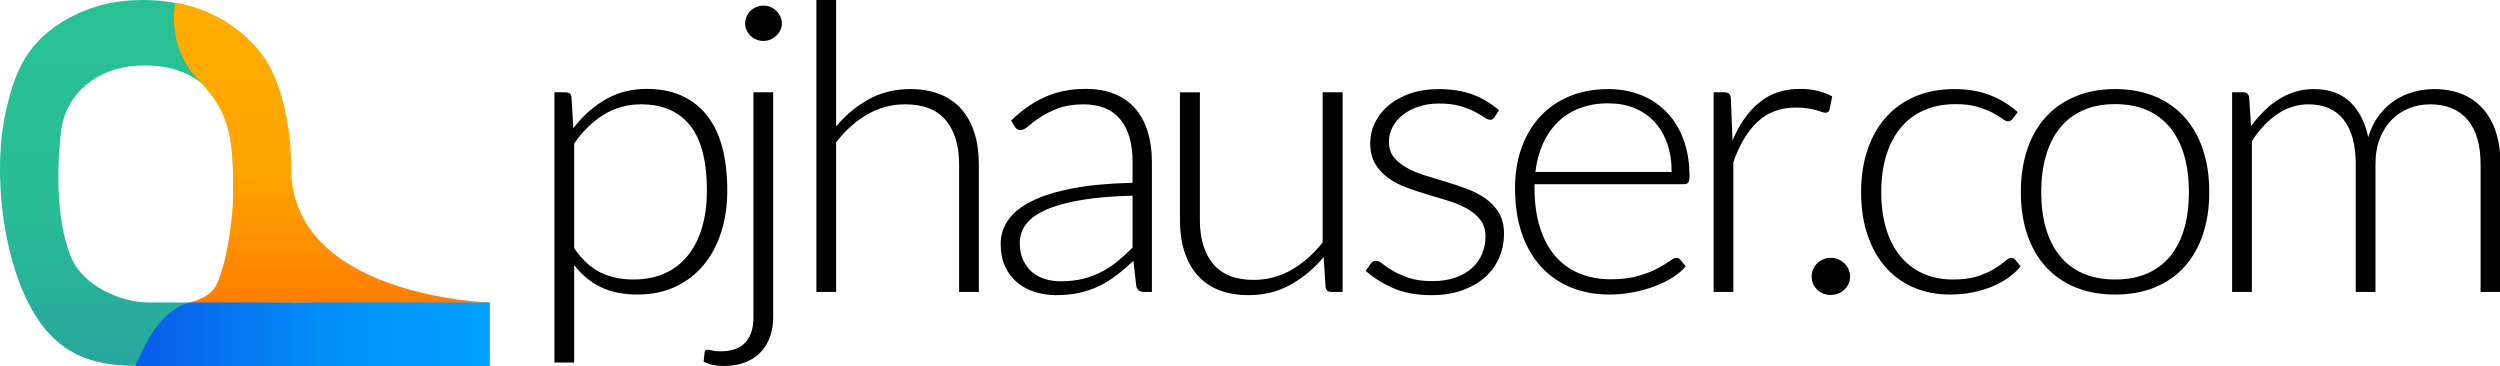 <?xml version="1.0" standalone="no"?><!DOCTYPE svg PUBLIC "-//W3C//DTD SVG 1.1//EN" "http://www.w3.org/Graphics/SVG/1.1/DTD/svg11.dtd"><svg width="100%" height="100%" viewBox="0 0 2298 336" version="1.1" xmlns="http://www.w3.org/2000/svg" xmlns:xlink="http://www.w3.org/1999/xlink" xml:space="preserve" style="fill-rule:evenodd;clip-rule:evenodd;stroke-linejoin:round;stroke-miterlimit:1.414;"><g id="Layer1"><path d="M450.042,336.388c0,0 -15.258,-0.038 -39.97,-0.015c-25.347,0.023 -60.64,0.048 -99.619,0.015c-10.064,-0.009 -20.384,-0.071 -30.833,-0.072c-12.905,-0.001 -26.012,0.115 -39.131,0.072c-41.192,-0.134 -73.284,-0.347 -105.633,-0.095c-2.625,0.02 -5.198,0.014 -7.75,0.008c-31.469,-0.072 -58.712,-5.093 -81.442,-29.093c-39.807,-42.031 -54.519,-140.377 -40.451,-204.097c4.733,-21.438 10.671,-39.781 20.985,-54.411c10.314,-14.63 24.764,-26.404 43.349,-35.322c18.586,-8.918 39.009,-13.377 61.271,-13.377c38.192,0 70.513,11.924 96.962,35.773c26.449,23.849 39.673,66.937 39.673,129.265l0,113.031l182.588,0l1.13687e-13,58.319ZM215.009,278.028l-0.556,-113.892c0,-37.677 -7.148,-64.432 -21.445,-80.264c-14.297,-15.832 -34.414,-23.749 -60.352,-23.749c-18.79,0 -34.874,4.66 -48.251,13.979c-13.378,9.319 -22.211,21.594 -26.5,36.825c-2.655,9.82 -11.493,82.362 8.155,126.994c10.36,23.533 42.802,40.187 71.462,40.107c35.553,-0.1 77.487,6.82121e-13 77.487,6.82121e-13Z" style="fill:url(#tag1);fill-rule:nonzero;"/><path d="M124.299,336.405l325.742,1.92131e-11l-4.54747e-11,-58.376c0,0 -93.158,-1.855 -183.782,4.49063e-12c-36.734,0.752 -70.522,-5.207 -91.754,-4.05862e-11c-12.095,2.966 -27.504,13.545 -40.334,38.068c-5.12,9.786 -9.872,20.308 -9.872,20.308Z" style="fill:url(#tag2);"/><path d="M450.042,278.028l-275.707,2.27374e-13c0,-2.27374e-13 18.895,-3.828 24.601,-16.169c11.55,-24.979 16.237,-70.964 15.519,-93.665c-1.051,-33.216 0.045,-61.845 -31.045,-93.567c-31.559,-32.2 -22.287,-71.818 -22.287,-71.818c0,0 44.117,3.617 78.053,45.124c16.877,20.641 28.381,61.267 28.48,106.577c0.257,118.571 182.385,123.518 182.385,123.518Z" style="fill:url(#tag3);"/></g><path d="M509.637,333.269l0,-248.43l9.93,0c1.655,0 2.992,0.338 4.01,1.014c1.018,0.676 1.591,1.875 1.719,3.596l1.719,28.403c8.402,-11.066 18.236,-19.857 29.502,-26.374c11.266,-6.517 23.901,-9.775 37.904,-9.775c23.424,0 41.628,7.808 54.612,23.423c12.985,15.615 19.477,39.038 19.477,70.269c0,13.402 -1.814,25.913 -5.442,37.532c-3.628,11.619 -8.943,21.701 -15.944,30.247c-7.002,8.545 -15.626,15.277 -25.874,20.195c-10.248,4.918 -22.055,7.377 -35.422,7.377c-12.985,0 -24.187,-2.275 -33.608,-6.824c-9.42,-4.549 -17.568,-11.312 -24.442,-20.288l0,89.634l-18.14,0ZM589.264,95.905c-12.603,0 -24.028,3.166 -34.276,9.498c-10.248,6.332 -19.318,15.154 -27.211,26.466l0,96.274c7.256,10.574 15.308,18.013 24.155,22.316c8.847,4.303 18.936,6.455 30.266,6.455c11.203,0 21.005,-1.967 29.407,-5.902c8.402,-3.935 15.435,-9.498 21.1,-16.691c5.665,-7.193 9.93,-15.8 12.794,-25.82c2.864,-10.021 4.296,-21.056 4.296,-33.106c0,-27.296 -5.188,-47.368 -15.563,-60.217c-10.375,-12.849 -25.365,-19.273 -44.969,-19.273Z" style="fill:#000;fill-rule:nonzero;"/><path d="M710.71,84.839l0,206.933c0,6.394 -0.955,12.296 -2.864,17.706c-1.91,5.41 -4.742,10.113 -8.497,14.109c-3.755,3.996 -8.466,7.131 -14.13,9.406c-5.665,2.275 -12.316,3.412 -19.954,3.412c-3.692,0 -7.002,-0.307 -9.93,-0.922c-2.928,-0.615 -5.792,-1.598 -8.593,-2.951l0.955,-8.853c0.127,-1.475 1.018,-2.213 2.673,-2.213c1.018,0 2.451,0.246 4.296,0.738c1.846,0.492 4.36,0.738 7.543,0.738c10.311,0 17.95,-2.705 22.914,-8.115c4.965,-5.41 7.447,-13.095 7.447,-23.054l0,-206.933l18.14,0ZM718.73,21.579c0,2.213 -0.477,4.273 -1.432,6.178c-0.955,1.906 -2.196,3.596 -3.724,5.072c-1.528,1.475 -3.31,2.644 -5.347,3.504c-2.037,0.861 -4.201,1.291 -6.492,1.291c-2.291,1.13687e-13 -4.456,-0.43 -6.492,-1.291c-2.037,-0.861 -3.819,-2.029 -5.347,-3.504c-1.528,-1.475 -2.737,-3.166 -3.628,-5.072c-0.891,-1.906 -1.337,-3.965 -1.337,-6.178c0,-2.213 0.446,-4.334 1.337,-6.363c0.891,-2.029 2.1,-3.781 3.628,-5.256c1.528,-1.475 3.31,-2.644 5.347,-3.504c2.037,-0.861 4.201,-1.291 6.492,-1.291c2.291,0 4.456,0.43 6.492,1.291c2.037,0.861 3.819,2.029 5.347,3.504c1.528,1.475 2.769,3.228 3.724,5.256c0.955,2.029 1.432,4.15 1.432,6.363Z" style="fill:#000;fill-rule:nonzero;"/><path d="M750.428,268.349l0,-268.349l18.14,0l0,116.192c8.784,-10.451 18.809,-18.781 30.075,-24.991c11.266,-6.209 23.901,-9.314 37.904,-9.314c10.439,0 19.636,1.598 27.593,4.795c7.956,3.197 14.544,7.808 19.764,13.832c5.219,6.025 9.166,13.279 11.839,21.763c2.673,8.484 4.01,18.074 4.01,28.771l0,117.299l-18.14,0l0,-117.299c0,-17.214 -4.074,-30.708 -12.221,-40.483c-8.147,-9.775 -20.623,-14.662 -37.427,-14.662c-12.476,0 -24.06,3.105 -34.753,9.314c-10.693,6.209 -20.241,14.724 -28.643,25.544l0,137.587l-18.14,0Z" style="fill:#000;fill-rule:nonzero;"/><path d="M1051.56,268.349c-3.819,0 -6.174,-1.721 -7.065,-5.164l-2.673,-23.423c-5.219,4.918 -10.407,9.345 -15.563,13.279c-5.156,3.935 -10.534,7.254 -16.136,9.959c-5.601,2.705 -11.648,4.764 -18.14,6.178c-6.492,1.414 -13.621,2.121 -21.387,2.121c-6.492,0 -12.794,-0.922 -18.904,-2.766c-6.11,-1.844 -11.521,-4.672 -16.231,-8.484c-4.71,-3.812 -8.497,-8.699 -11.362,-14.662c-2.864,-5.963 -4.296,-13.125 -4.296,-21.486c0,-7.746 2.291,-14.939 6.874,-21.579c4.583,-6.64 11.744,-12.418 21.482,-17.337c9.739,-4.918 22.278,-8.853 37.618,-11.804c15.34,-2.951 33.767,-4.672 55.281,-5.164l0,-19.181c0,-16.968 -3.787,-30.032 -11.362,-39.192c-7.574,-9.16 -18.809,-13.74 -33.703,-13.74c-9.166,0 -16.963,1.23 -23.392,3.689c-6.429,2.459 -11.871,5.164 -16.326,8.115c-4.456,2.951 -8.084,5.656 -10.884,8.115c-2.801,2.459 -5.156,3.689 -7.065,3.689c-2.546,0 -4.456,-1.107 -5.729,-3.32l-3.246,-5.349c9.93,-9.59 20.368,-16.845 31.316,-21.763c10.948,-4.918 23.36,-7.377 37.236,-7.377c10.184,0 19.095,1.568 26.733,4.703c7.638,3.135 13.971,7.623 19,13.464c5.028,5.84 8.816,12.91 11.362,21.21c2.546,8.299 3.819,17.552 3.819,27.757l0,119.512l-7.256,0ZM975.178,258.574c7.383,0 14.162,-0.768 20.336,-2.305c6.174,-1.537 11.903,-3.689 17.186,-6.455c5.283,-2.766 10.216,-6.056 14.799,-9.867c4.583,-3.812 9.102,-7.931 13.558,-12.357l0,-47.768c-18.077,0.492 -33.639,1.814 -46.688,3.965c-13.048,2.152 -23.805,5.072 -32.271,8.761c-8.466,3.689 -14.703,8.084 -18.713,13.187c-4.01,5.103 -6.015,10.912 -6.015,17.429c0,6.148 1.05,11.466 3.151,15.953c2.1,4.488 4.869,8.177 8.306,11.066c3.437,2.889 7.447,5.01 12.03,6.363c4.583,1.353 9.357,2.029 14.321,2.029Z" style="fill:#000;fill-rule:nonzero;"/><path d="M1102.93,84.839l0,117.299c0,17.214 4.074,30.708 12.221,40.483c8.147,9.775 20.559,14.662 37.236,14.662c12.348,0 23.869,-3.043 34.562,-9.129c10.693,-6.086 20.305,-14.539 28.834,-25.359l0,-137.955l18.331,0l0,183.51l-10.12,0c-3.564,0 -5.41,-1.598 -5.538,-4.795l-1.719,-27.296c-8.784,10.574 -18.936,19.058 -30.457,25.452c-11.521,6.394 -24.346,9.59 -38.477,9.59c-10.566,0 -19.795,-1.598 -27.688,-4.795c-7.893,-3.197 -14.449,-7.808 -19.668,-13.832c-5.219,-6.025 -9.166,-13.279 -11.839,-21.763c-2.673,-8.484 -4.01,-18.074 -4.01,-28.771l0,-117.299l18.331,0Z" style="fill:#000;fill-rule:nonzero;"/><path d="M1373.89,107.524c-0.891,1.721 -2.291,2.582 -4.201,2.582c-1.4,0 -3.214,-0.768 -5.442,-2.305c-2.228,-1.537 -5.156,-3.258 -8.784,-5.164c-3.628,-1.906 -8.084,-3.627 -13.367,-5.164c-5.283,-1.537 -11.744,-2.305 -19.382,-2.305c-6.874,0 -13.144,0.953 -18.809,2.859c-5.665,1.906 -10.502,4.457 -14.512,7.654c-4.01,3.197 -7.129,6.916 -9.357,11.158c-2.228,4.242 -3.342,8.699 -3.342,13.371c0,5.779 1.528,10.574 4.583,14.386c3.055,3.812 7.065,7.07 12.03,9.775c4.965,2.705 10.598,5.041 16.899,7.008c6.301,1.967 12.762,3.935 19.382,5.902c6.62,1.967 13.08,4.15 19.382,6.547c6.301,2.398 11.934,5.379 16.899,8.945c4.965,3.566 8.975,7.931 12.03,13.095c3.055,5.164 4.583,11.435 4.583,18.812c0,7.992 -1.496,15.431 -4.487,22.316c-2.992,6.885 -7.32,12.849 -12.985,17.89c-5.665,5.041 -12.635,9.037 -20.909,11.988c-8.275,2.951 -17.695,4.426 -28.261,4.426c-13.367,0 -24.887,-2.059 -34.562,-6.178c-9.675,-4.119 -18.331,-9.498 -25.97,-16.138l4.392,-6.271c0.637,-0.984 1.337,-1.721 2.1,-2.213c0.764,-0.492 1.846,-0.738 3.246,-0.738c1.655,0 3.692,0.984 6.11,2.951c2.419,1.967 5.569,4.088 9.452,6.363c3.883,2.275 8.72,4.396 14.512,6.363c5.792,1.967 12.953,2.951 21.482,2.951c8.02,0 15.085,-1.076 21.196,-3.228c6.11,-2.152 11.203,-5.072 15.276,-8.761c4.074,-3.689 7.161,-8.023 9.261,-13.002c2.1,-4.98 3.151,-10.236 3.151,-15.769c0,-6.148 -1.528,-11.25 -4.583,-15.308c-3.055,-4.058 -7.065,-7.5 -12.03,-10.328c-4.965,-2.828 -10.598,-5.226 -16.899,-7.193c-6.301,-1.967 -12.794,-3.935 -19.477,-5.902c-6.683,-1.967 -13.176,-4.119 -19.477,-6.455c-6.301,-2.336 -11.934,-5.287 -16.899,-8.853c-4.965,-3.566 -8.975,-7.9 -12.03,-13.002c-3.055,-5.103 -4.583,-11.466 -4.583,-19.089c0,-6.517 1.464,-12.787 4.392,-18.812c2.928,-6.025 7.097,-11.312 12.507,-15.861c5.41,-4.549 11.998,-8.177 19.764,-10.882c7.765,-2.705 16.485,-4.058 26.16,-4.058c11.584,0 21.864,1.598 30.839,4.795c8.975,3.197 17.218,8.115 24.728,14.755l-4.01,6.086Z" style="fill:#000;fill-rule:nonzero;"/><path d="M1478.34,81.888c10.693,0 20.591,1.783 29.693,5.349c9.102,3.566 16.995,8.761 23.678,15.585c6.683,6.824 11.903,15.216 15.658,25.175c3.755,9.959 5.633,21.394 5.633,34.304c0,2.705 -0.414,4.549 -1.241,5.533c-0.827,0.984 -2.132,1.475 -3.915,1.475l-137.295,0l0,3.504c0,13.771 1.655,25.882 4.965,36.333c3.31,10.451 8.02,19.212 14.13,26.282c6.11,7.07 13.494,12.388 22.15,15.953c8.656,3.566 18.331,5.349 29.025,5.349c9.548,0 17.822,-1.014 24.824,-3.043c7.002,-2.029 12.889,-4.303 17.663,-6.824c4.774,-2.521 8.561,-4.795 11.362,-6.824c2.801,-2.029 4.837,-3.043 6.11,-3.043c1.655,0 2.928,0.615 3.819,1.844l4.965,5.902c-3.055,3.689 -7.097,7.131 -12.126,10.328c-5.028,3.197 -10.63,5.933 -16.804,8.207c-6.174,2.275 -12.794,4.088 -19.859,5.441c-7.065,1.353 -14.162,2.029 -21.291,2.029c-12.985,0 -24.824,-2.182 -35.517,-6.547c-10.693,-4.365 -19.859,-10.728 -27.497,-19.089c-7.638,-8.361 -13.526,-18.597 -17.663,-30.708c-4.137,-12.111 -6.206,-25.974 -6.206,-41.59c0,-13.156 1.941,-25.298 5.824,-36.425c3.883,-11.127 9.484,-20.718 16.804,-28.771c7.32,-8.054 16.295,-14.355 26.924,-18.904c10.63,-4.549 22.692,-6.824 36.185,-6.824ZM1478.53,94.983c-9.802,0 -18.586,1.475 -26.351,4.426c-7.765,2.951 -14.48,7.193 -20.145,12.726c-5.665,5.533 -10.248,12.172 -13.749,19.919c-3.501,7.746 -5.824,16.415 -6.97,26.005l125.265,0c0,-9.836 -1.4,-18.658 -4.201,-26.466c-2.801,-7.808 -6.747,-14.416 -11.839,-19.826c-5.092,-5.41 -11.203,-9.56 -18.331,-12.449c-7.129,-2.889 -15.022,-4.334 -23.678,-4.334Z" style="fill:#000;fill-rule:nonzero;"/><path d="M1575.15,268.349l0,-183.51l9.548,0c2.164,0 3.724,0.43 4.678,1.291c0.955,0.861 1.496,2.336 1.623,4.426l1.528,38.731c6.11,-14.877 14.258,-26.527 24.442,-34.95c10.184,-8.422 22.723,-12.634 37.618,-12.634c5.729,0 11.012,0.584 15.849,1.752c4.837,1.168 9.42,2.859 13.749,5.072l-2.482,12.172c-0.382,1.967 -1.655,2.951 -3.819,2.951c-0.764,0 -1.846,-0.246 -3.246,-0.738c-1.4,-0.492 -3.151,-1.045 -5.251,-1.66c-2.1,-0.615 -4.678,-1.168 -7.734,-1.66c-3.055,-0.492 -6.556,-0.738 -10.502,-0.738c-14.385,0 -26.192,4.303 -35.422,12.91c-9.229,8.607 -16.708,21.025 -22.437,37.255l0,119.328l-18.14,0Z" style="fill:#000;fill-rule:nonzero;"/><path d="M1665.28,254.148c0,-2.336 0.446,-4.549 1.337,-6.64c0.891,-2.09 2.132,-3.904 3.724,-5.441c1.591,-1.537 3.437,-2.766 5.538,-3.689c2.1,-0.922 4.424,-1.383 6.97,-1.383c2.419,0 4.71,0.461 6.874,1.383c2.164,0.922 4.042,2.152 5.633,3.689c1.591,1.537 2.864,3.351 3.819,5.441c0.955,2.09 1.432,4.303 1.432,6.64c0,2.459 -0.477,4.703 -1.432,6.732c-0.955,2.029 -2.228,3.812 -3.819,5.349c-1.591,1.537 -3.469,2.736 -5.633,3.596c-2.164,0.861 -4.456,1.291 -6.874,1.291c-4.965,0 -9.134,-1.629 -12.507,-4.887c-3.373,-3.258 -5.06,-7.285 -5.06,-12.08Z" style="fill:#000;fill-rule:nonzero;"/><path d="M1849.93,109.368c-0.637,0.615 -1.241,1.137 -1.814,1.568c-0.573,0.43 -1.368,0.646 -2.387,0.646c-1.273,0 -3.023,-0.83 -5.251,-2.49c-2.228,-1.66 -5.188,-3.473 -8.879,-5.441c-3.692,-1.967 -8.306,-3.781 -13.844,-5.441c-5.538,-1.66 -12.253,-2.49 -20.145,-2.49c-10.948,0 -20.655,1.875 -29.12,5.625c-8.466,3.75 -15.594,9.129 -21.387,16.138c-5.792,7.008 -10.216,15.492 -13.271,25.452c-3.055,9.959 -4.583,21.148 -4.583,33.567c0,12.91 1.559,24.345 4.678,34.304c3.119,9.959 7.543,18.351 13.271,25.175c5.729,6.824 12.666,12.019 20.814,15.585c8.147,3.566 17.186,5.349 27.115,5.349c9.166,0 16.836,-1.045 23.01,-3.135c6.174,-2.09 11.266,-4.365 15.276,-6.824c4.01,-2.459 7.193,-4.734 9.548,-6.824c2.355,-2.09 4.233,-3.135 5.633,-3.135c1.655,0 2.928,0.615 3.819,1.844l4.965,5.902c-2.928,3.689 -6.62,7.131 -11.075,10.328c-4.456,3.197 -9.484,5.963 -15.085,8.299c-5.601,2.336 -11.68,4.15 -18.236,5.441c-6.556,1.291 -13.399,1.937 -20.527,1.937c-12.094,0 -23.137,-2.121 -33.13,-6.363c-9.993,-4.242 -18.586,-10.39 -25.779,-18.443c-7.193,-8.054 -12.794,-17.921 -16.804,-29.601c-4.01,-11.681 -6.015,-24.96 -6.015,-39.837c0,-14.017 1.91,-26.804 5.729,-38.362c3.819,-11.558 9.388,-21.517 16.708,-29.878c7.32,-8.361 16.295,-14.847 26.924,-19.458c10.63,-4.611 22.819,-6.916 36.567,-6.916c12.348,0 23.328,1.906 32.939,5.717c9.611,3.812 17.981,8.976 25.11,15.492l-4.774,6.271Z" style="fill:#000;fill-rule:nonzero;"/><path d="M1944.26,81.888c13.621,0 25.81,2.244 36.567,6.732c10.757,4.488 19.827,10.851 27.211,19.089c7.383,8.238 13.017,18.167 16.899,29.786c3.883,11.619 5.824,24.622 5.824,39.007c0,14.386 -1.941,27.358 -5.824,38.915c-3.883,11.558 -9.516,21.456 -16.899,29.694c-7.383,8.238 -16.454,14.57 -27.211,18.997c-10.757,4.426 -22.946,6.64 -36.567,6.64c-13.621,0 -25.81,-2.213 -36.567,-6.64c-10.757,-4.426 -19.859,-10.759 -27.306,-18.997c-7.447,-8.238 -13.112,-18.136 -16.995,-29.694c-3.883,-11.558 -5.824,-24.529 -5.824,-38.915c0,-14.386 1.941,-27.388 5.824,-39.007c3.883,-11.619 9.548,-21.548 16.995,-29.786c7.447,-8.238 16.549,-14.601 27.306,-19.089c10.757,-4.488 22.946,-6.732 36.567,-6.732ZM1944.26,256.914c11.33,0 21.227,-1.875 29.693,-5.625c8.466,-3.75 15.531,-9.129 21.196,-16.138c5.665,-7.008 9.898,-15.462 12.698,-25.359c2.801,-9.898 4.201,-20.994 4.201,-33.29c0,-12.172 -1.4,-23.238 -4.201,-33.198c-2.801,-9.959 -7.033,-18.474 -12.698,-25.544c-5.665,-7.07 -12.73,-12.511 -21.196,-16.322c-8.466,-3.812 -18.363,-5.717 -29.693,-5.717c-11.33,0 -21.227,1.906 -29.693,5.717c-8.466,3.812 -15.531,9.252 -21.196,16.322c-5.665,7.07 -9.93,15.585 -12.794,25.544c-2.864,9.959 -4.296,21.025 -4.296,33.198c0,12.296 1.432,23.392 4.296,33.29c2.864,9.898 7.129,18.351 12.794,25.359c5.665,7.008 12.73,12.388 21.196,16.138c8.466,3.75 18.363,5.625 29.693,5.625Z" style="fill:#000;fill-rule:nonzero;"/><path d="M2051.77,268.349l0,-183.51l9.93,0c3.31,0 5.219,1.537 5.729,4.611l1.719,26.558c3.692,-5.041 7.638,-9.652 11.839,-13.832c4.201,-4.18 8.688,-7.777 13.462,-10.789c4.774,-3.012 9.866,-5.349 15.276,-7.008c5.41,-1.66 11.107,-2.49 17.09,-2.49c13.876,0 24.951,3.904 33.226,11.711c8.275,7.808 13.876,18.658 16.804,32.552c2.291,-7.623 5.506,-14.201 9.643,-19.734c4.137,-5.533 8.879,-10.113 14.226,-13.74c5.347,-3.627 11.171,-6.332 17.472,-8.115c6.301,-1.783 12.762,-2.674 19.382,-2.674c9.42,0 17.886,1.506 25.397,4.519c7.511,3.012 13.908,7.47 19.191,13.371c5.283,5.902 9.325,13.156 12.126,21.763c2.801,8.607 4.201,18.443 4.201,29.509l0,117.299l-18.331,0l0,-117.299c0,-17.951 -4.01,-31.63 -12.03,-41.036c-8.02,-9.406 -19.477,-14.109 -34.371,-14.109c-6.62,0 -12.953,1.168 -19,3.504c-6.047,2.336 -11.393,5.81 -16.04,10.42c-4.646,4.611 -8.338,10.359 -11.075,17.244c-2.737,6.885 -4.105,14.877 -4.105,23.976l0,117.299l-18.14,0l0,-117.299c0,-17.828 -3.692,-31.477 -11.075,-40.944c-7.383,-9.468 -18.14,-14.201 -32.271,-14.201c-10.311,0 -19.859,2.982 -28.643,8.945c-8.784,5.963 -16.613,14.232 -23.487,24.806l0,138.693l-18.14,0Z" style="fill:#000;fill-rule:nonzero;"/><defs><linearGradient id="tag1" x1="0" y1="0" x2="1" y2="0" gradientUnits="userSpaceOnUse" gradientTransform="matrix(-5.40954e-14,-336.388,449.118,-7.22238e-14,225.483,336.388)"><stop offset="0%" style="stop-color:#28a69f;stop-opacity:1"/><stop offset="20%" style="stop-color:#28b19a;stop-opacity:1"/><stop offset="43%" style="stop-color:#29bc95;stop-opacity:1"/><stop offset="100%" style="stop-color:#29c193;stop-opacity:1"/><stop offset="100%" style="stop-color:#29c193;stop-opacity:1"/></linearGradient><linearGradient id="tag2" x1="0" y1="0" x2="1" y2="0" gradientUnits="userSpaceOnUse" gradientTransform="matrix(311.269,-6.91156e-14,1.29622e-14,58.376,138.773,307.216)"><stop offset="0%" style="stop-color:#085fea;stop-opacity:1"/><stop offset="52%" style="stop-color:#028ff9;stop-opacity:1"/><stop offset="100%" style="stop-color:#00a1ff;stop-opacity:1"/><stop offset="100%" style="stop-color:#00a1ff;stop-opacity:1"/></linearGradient><linearGradient id="tag3" x1="0" y1="0" x2="1" y2="0" gradientUnits="userSpaceOnUse" gradientTransform="matrix(-4.42585e-14,-275.219,108.833,-1.75016e-14,213.311,278.028)"><stop offset="0%" style="stop-color:#ff7d00;stop-opacity:1"/><stop offset="20%" style="stop-color:#ff9000;stop-opacity:1"/><stop offset="42%" style="stop-color:#ffa400;stop-opacity:1"/><stop offset="100%" style="stop-color:#ffae00;stop-opacity:1"/><stop offset="100%" style="stop-color:#ffae00;stop-opacity:1"/></linearGradient></defs></svg>